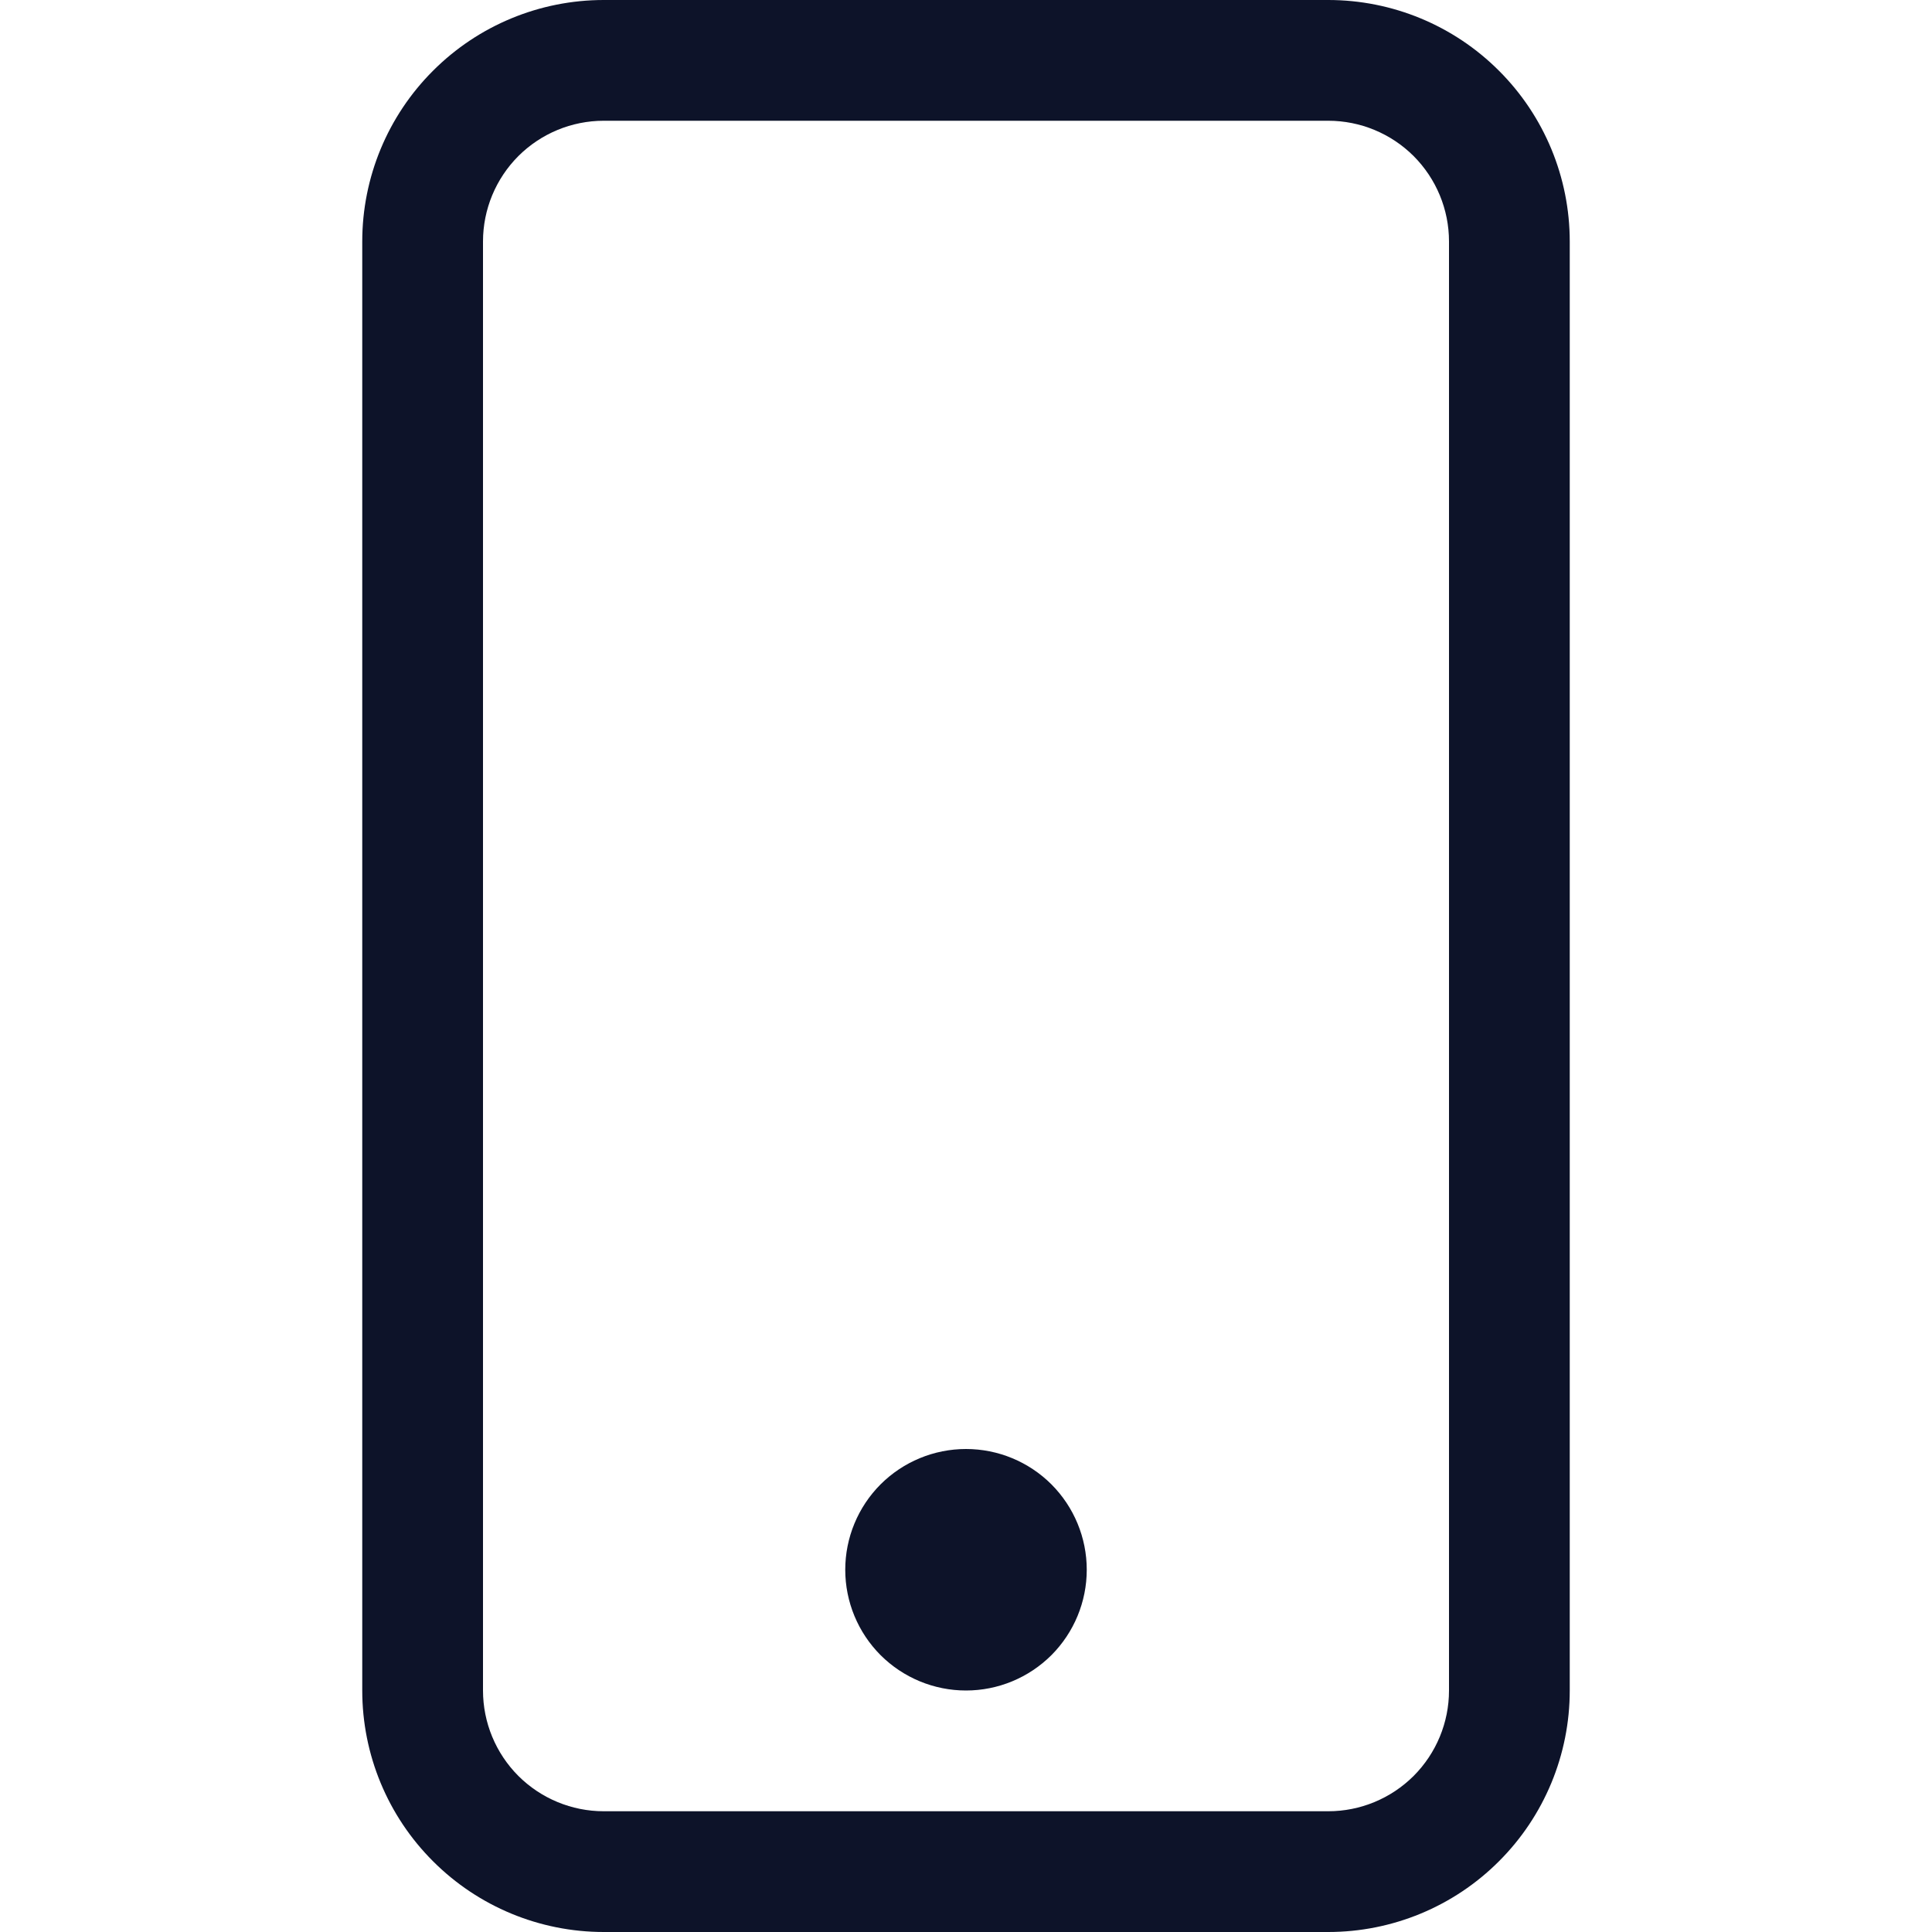 <svg width="24" height="24" viewBox="0 0 24 24" fill="none" xmlns="http://www.w3.org/2000/svg">
<g clip-path="url(#clip0_461_1909)">
<path d="M16.5 1.5C16.898 1.5 17.279 1.658 17.561 1.939C17.842 2.221 18 2.602 18 3V21C18 21.398 17.842 21.779 17.561 22.061C17.279 22.342 16.898 22.5 16.5 22.5H7.5C7.102 22.5 6.721 22.342 6.439 22.061C6.158 21.779 6 21.398 6 21V3C6 2.602 6.158 2.221 6.439 1.939C6.721 1.658 7.102 1.5 7.5 1.5H16.5ZM7.5 0C6.704 0 5.941 0.316 5.379 0.879C4.816 1.441 4.5 2.204 4.5 3V21C4.5 21.796 4.816 22.559 5.379 23.121C5.941 23.684 6.704 24 7.5 24H16.5C17.296 24 18.059 23.684 18.621 23.121C19.184 22.559 19.5 21.796 19.5 21V3C19.5 2.204 19.184 1.441 18.621 0.879C18.059 0.316 17.296 0 16.5 0L7.5 0Z" fill="#0D1329"/>
<path d="M12 21C12.398 21 12.779 20.842 13.061 20.561C13.342 20.279 13.5 19.898 13.5 19.5C13.5 19.102 13.342 18.721 13.061 18.439C12.779 18.158 12.398 18 12 18C11.602 18 11.221 18.158 10.939 18.439C10.658 18.721 10.5 19.102 10.5 19.5C10.5 19.898 10.658 20.279 10.939 20.561C11.221 20.842 11.602 21 12 21Z" fill="#0D1329"/>
</g>
<defs>
<clipPath id="clip0_461_1909">
<rect width="24" height="24" fill="white"/>
</clipPath>
</defs>
</svg>
